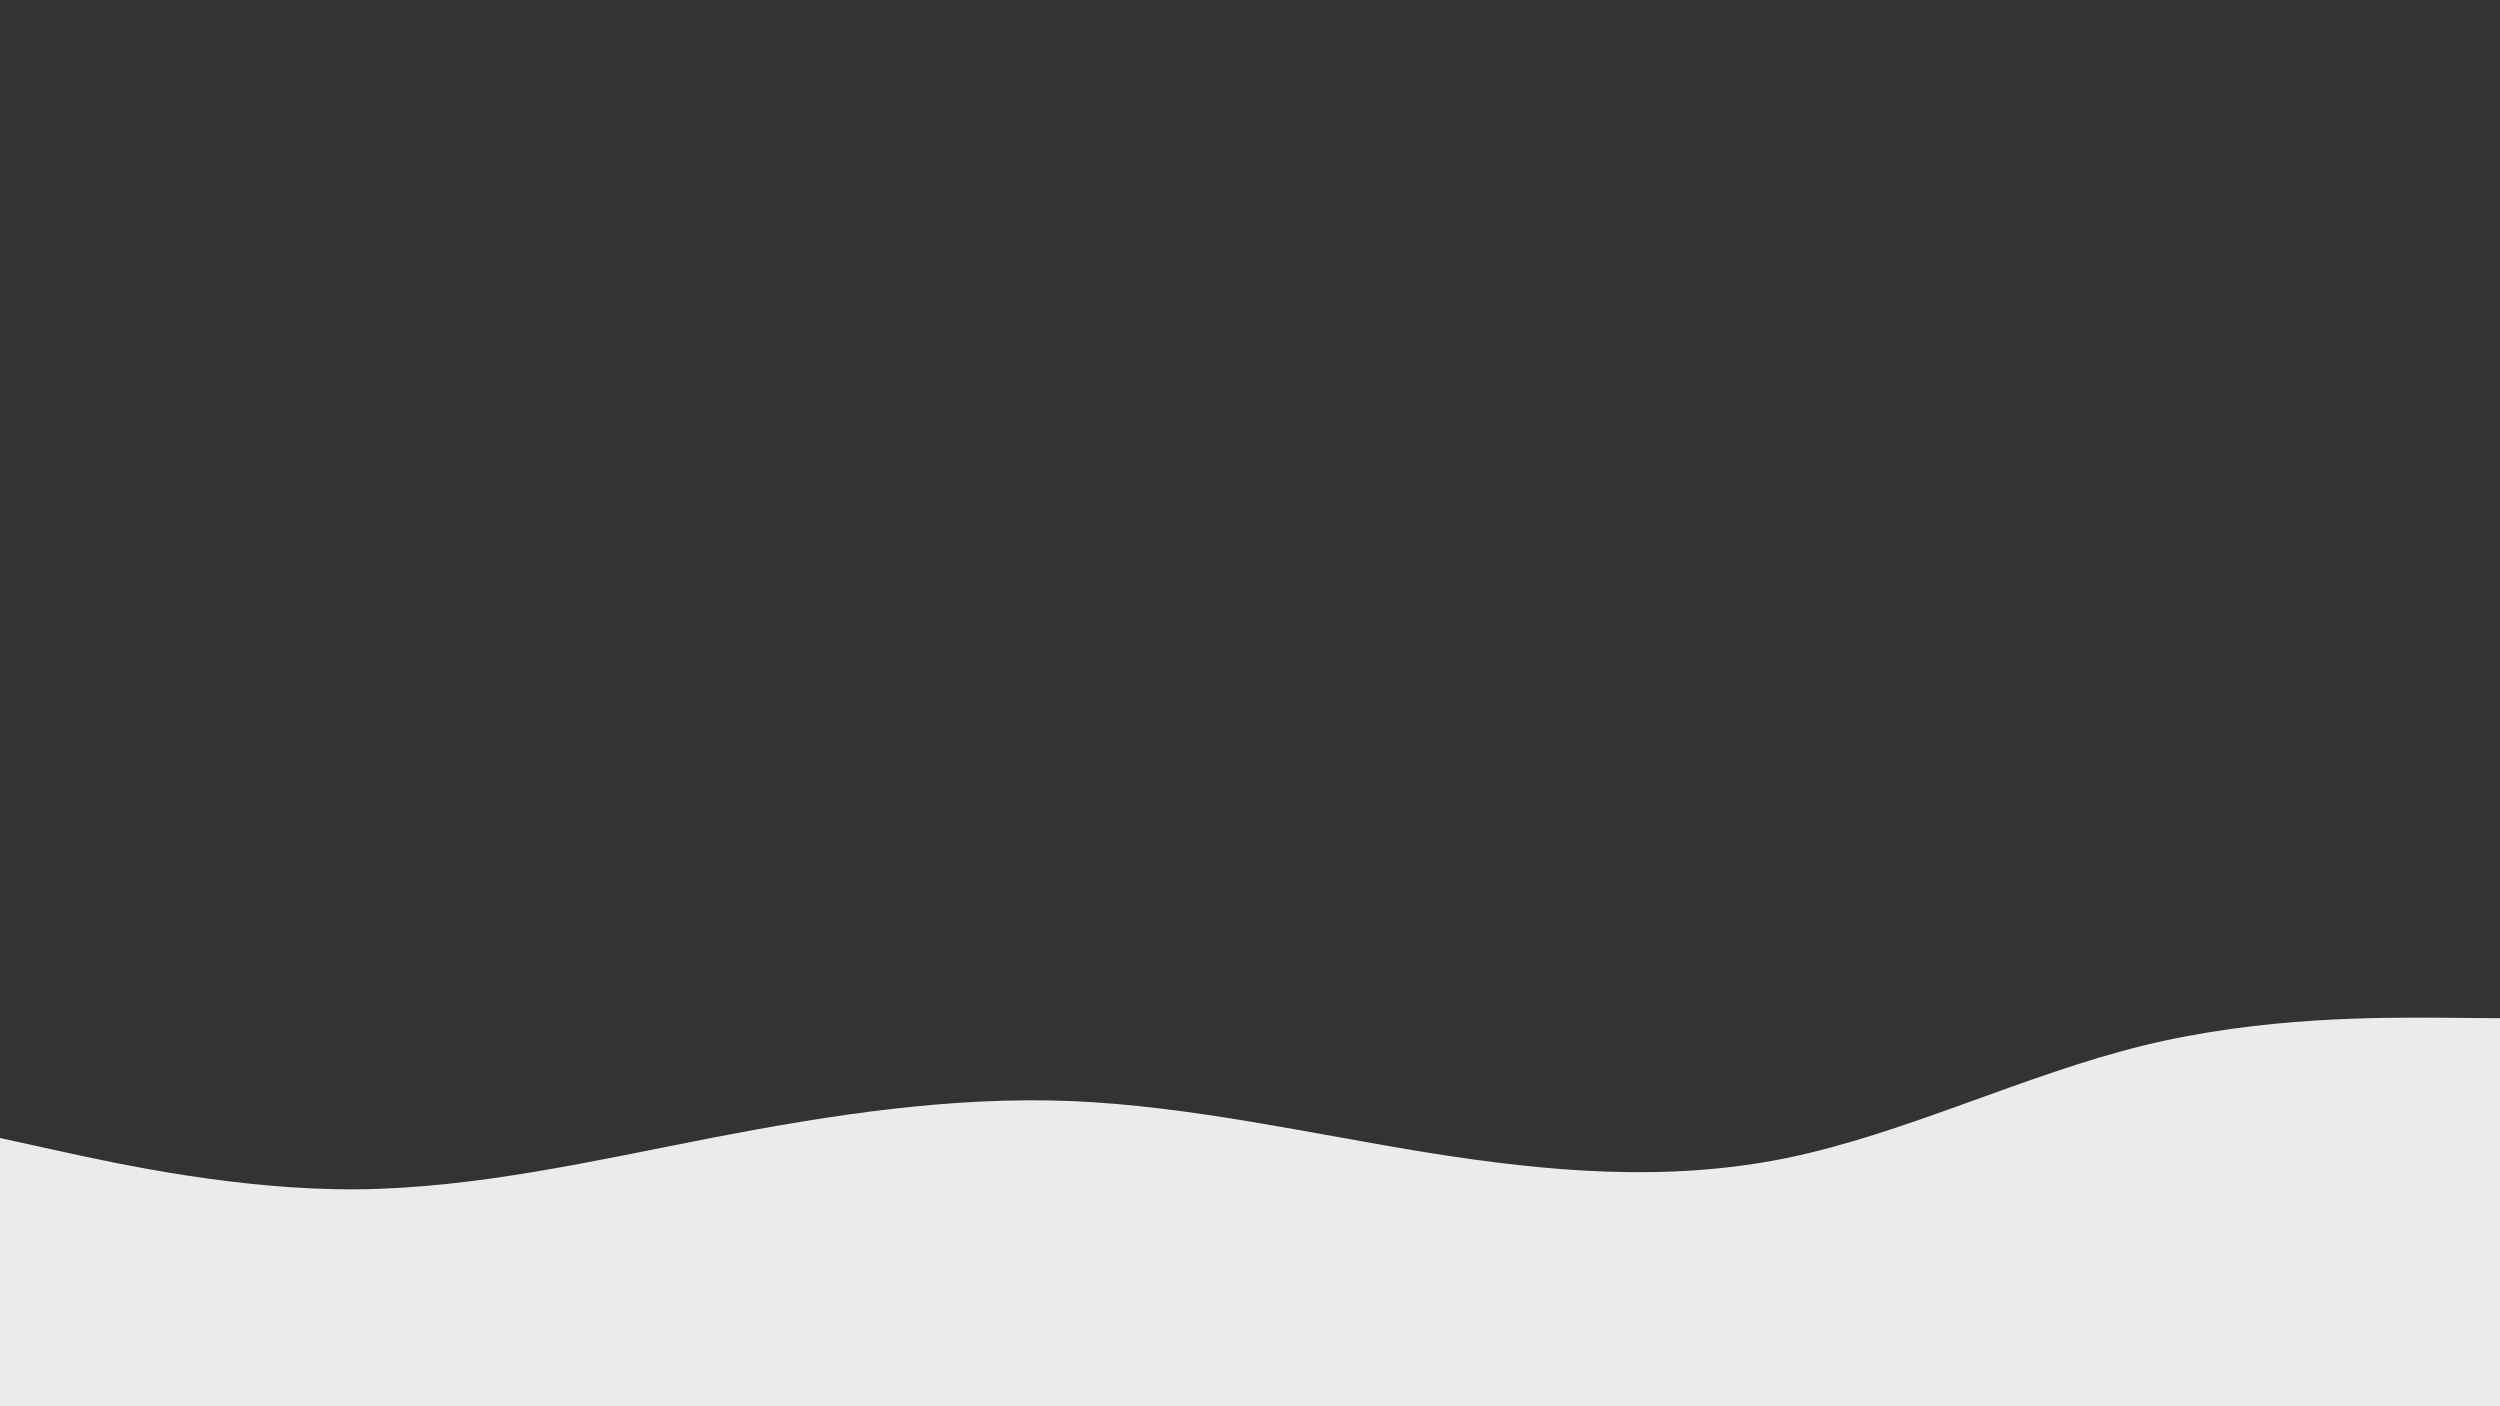 <svg id="visual" viewBox="0 0 960 540" width="960" height="540" xmlns="http://www.w3.org/2000/svg" xmlns:xlink="http://www.w3.org/1999/xlink" version="1.1"><rect x="0" y="0" width="960" height="540" fill="#333333" stroke="none"/><path d="M0 437L22.8 442C45.7 447 91.3 457 137 456.7C182.7 456.3 228.3 445.7 274 436.8C319.7 428 365.3 421 411.2 422.8C457 424.7 503 435.3 548.8 442.7C594.7 450 640.3 454 686 444.7C731.7 435.3 777.3 412.7 823 401.5C868.7 390.3 914.3 390.7 937.2 390.8L960 391L960 541L937.2 541C914.3 541 868.7 541 823 541C777.3 541 731.7 541 686 541C640.3 541 594.7 541 548.8 541C503 541 457 541 411.2 541C365.3 541 319.7 541 274 541C228.3 541 182.7 541 137 541C91.3 541 45.7 541 22.8 541L0 541Z" fill="#ebebeb" stroke-linecap="round" stroke-linejoin="miter"></path></svg>